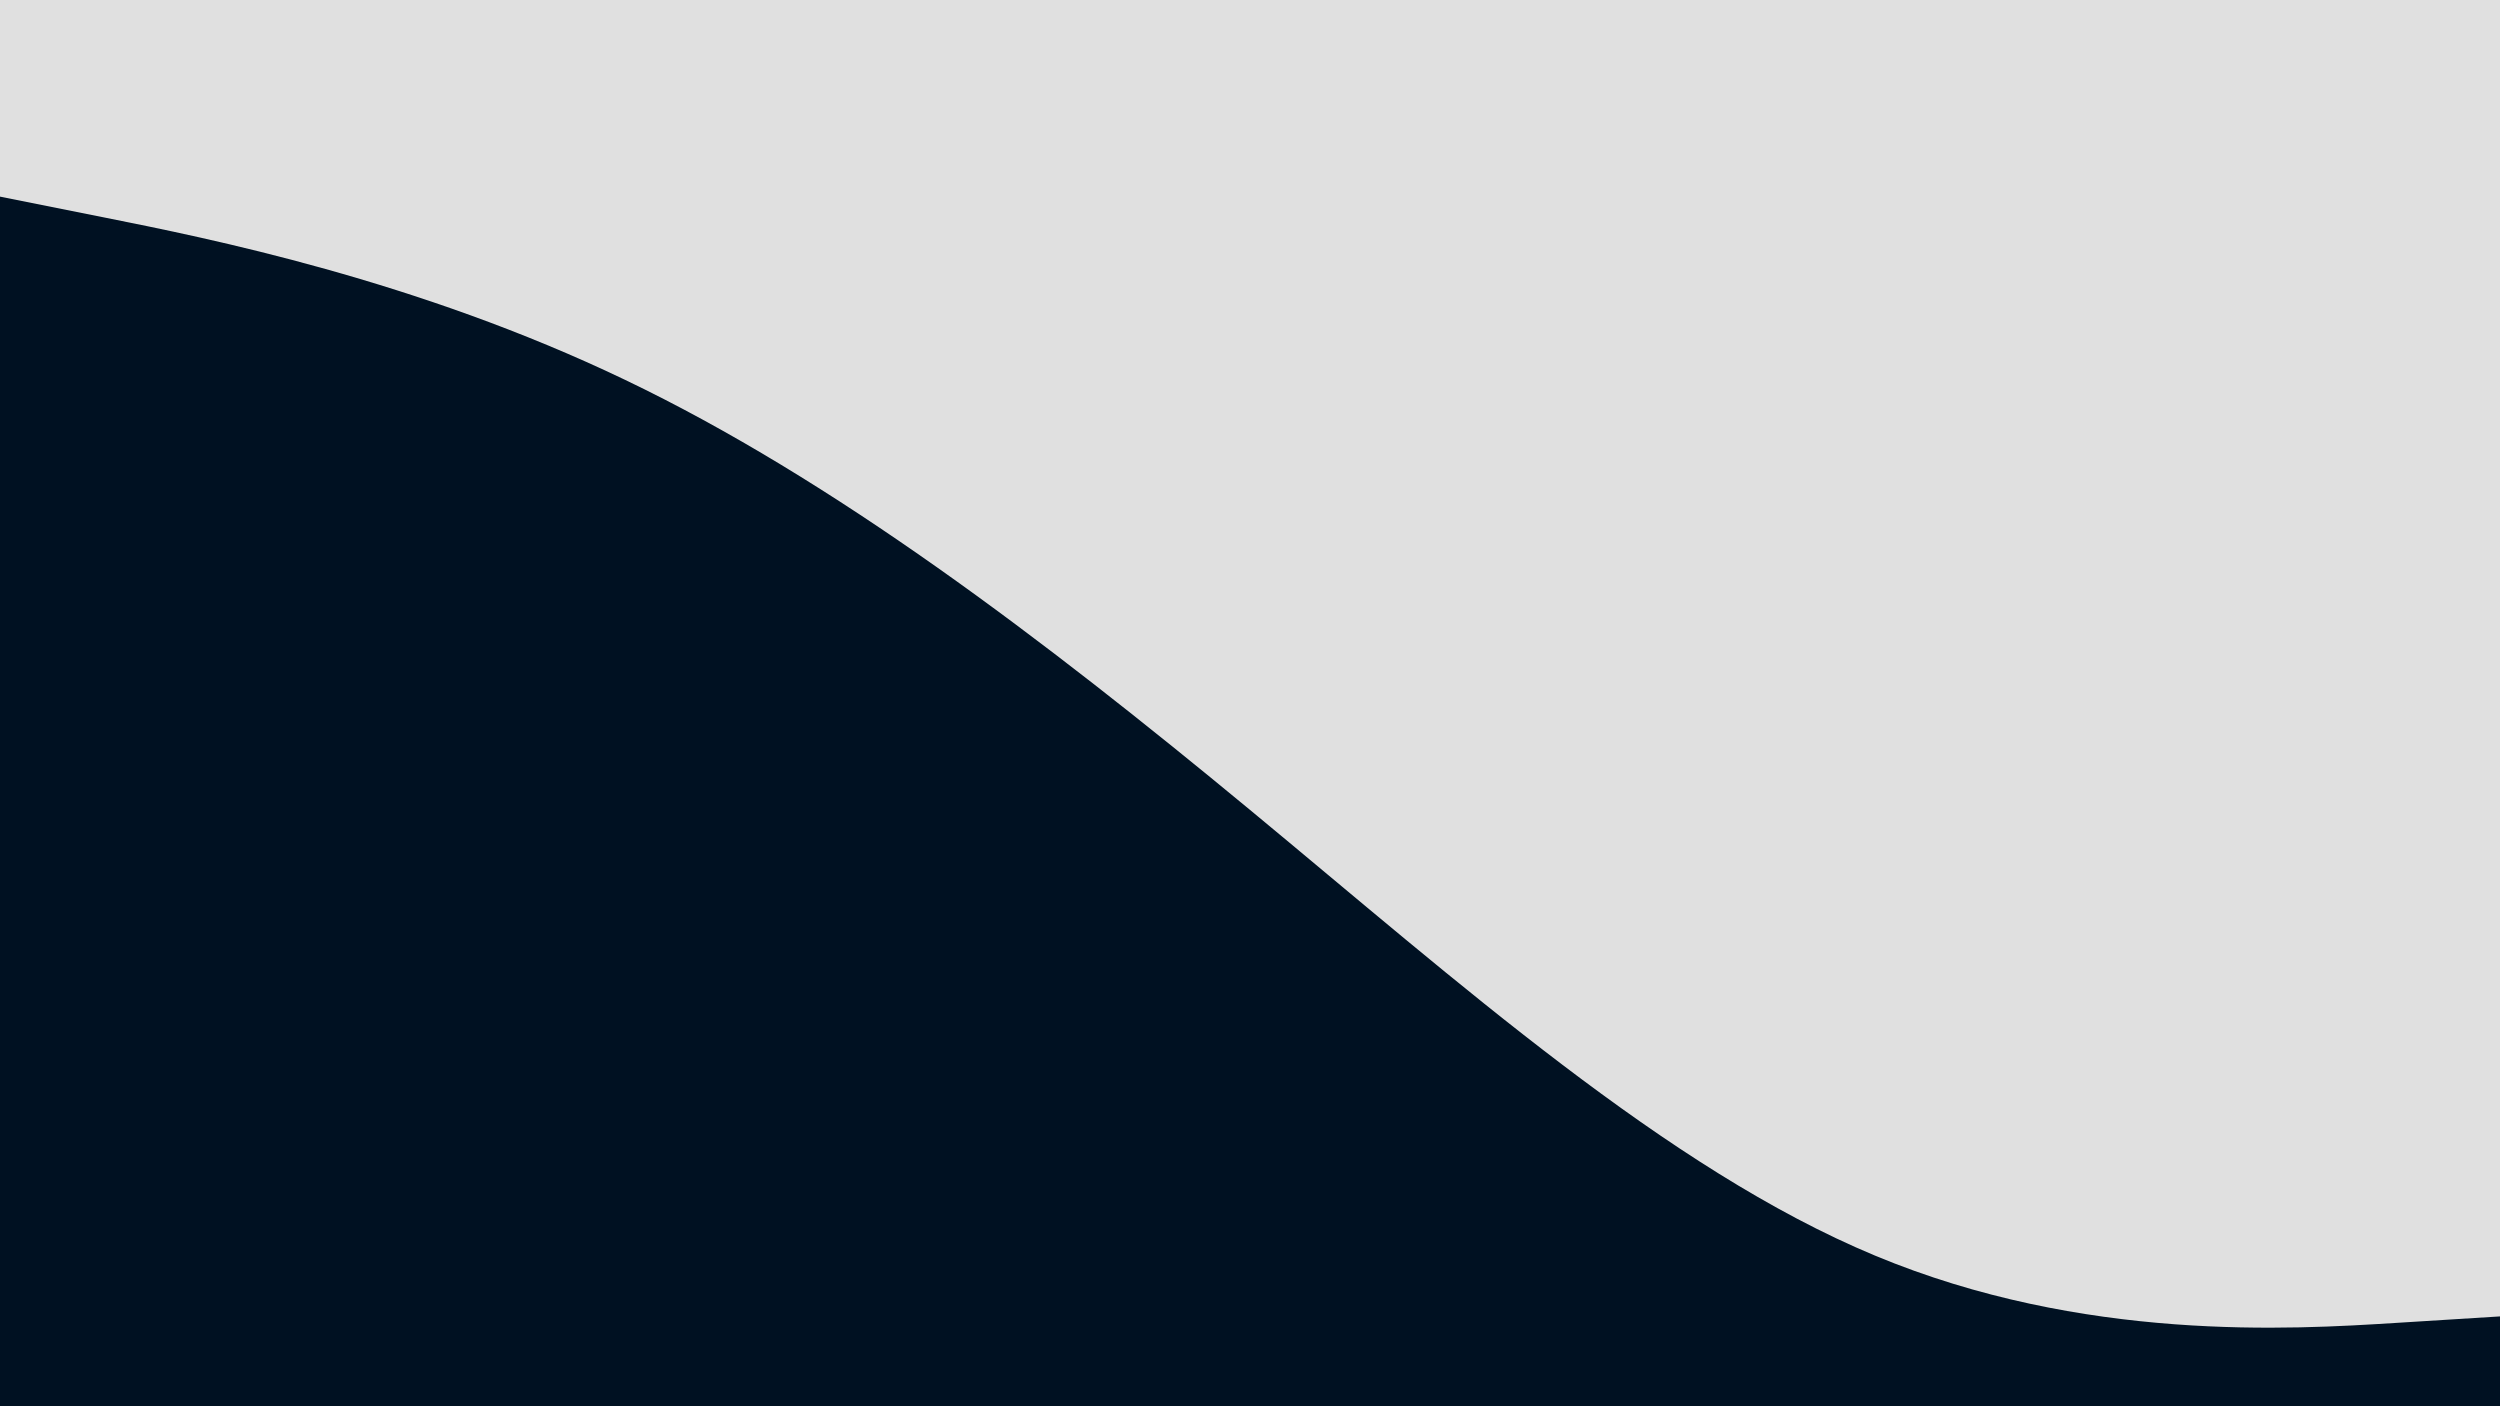 <svg id="visual" viewBox="0 0 1920 1080" width="1920" height="1080" xmlns="http://www.w3.org/2000/svg" xmlns:xlink="http://www.w3.org/1999/xlink" version="1.1"><rect x="0" y="0" width="1920" height="1080" fill="#e0e0e0"></rect><path d="M0 151L80 167C160 183 320 215 480 291.7C640 368.3 800 489.7 960 622C1120 754.3 1280 897.7 1440 964.3C1600 1031 1760 1021 1840 1016L1920 1011L1920 1081L1840 1081C1760 1081 1600 1081 1440 1081C1280 1081 1120 1081 960 1081C800 1081 640 1081 480 1081C320 1081 160 1081 80 1081L0 1081Z" fill="#001122"></path></svg>